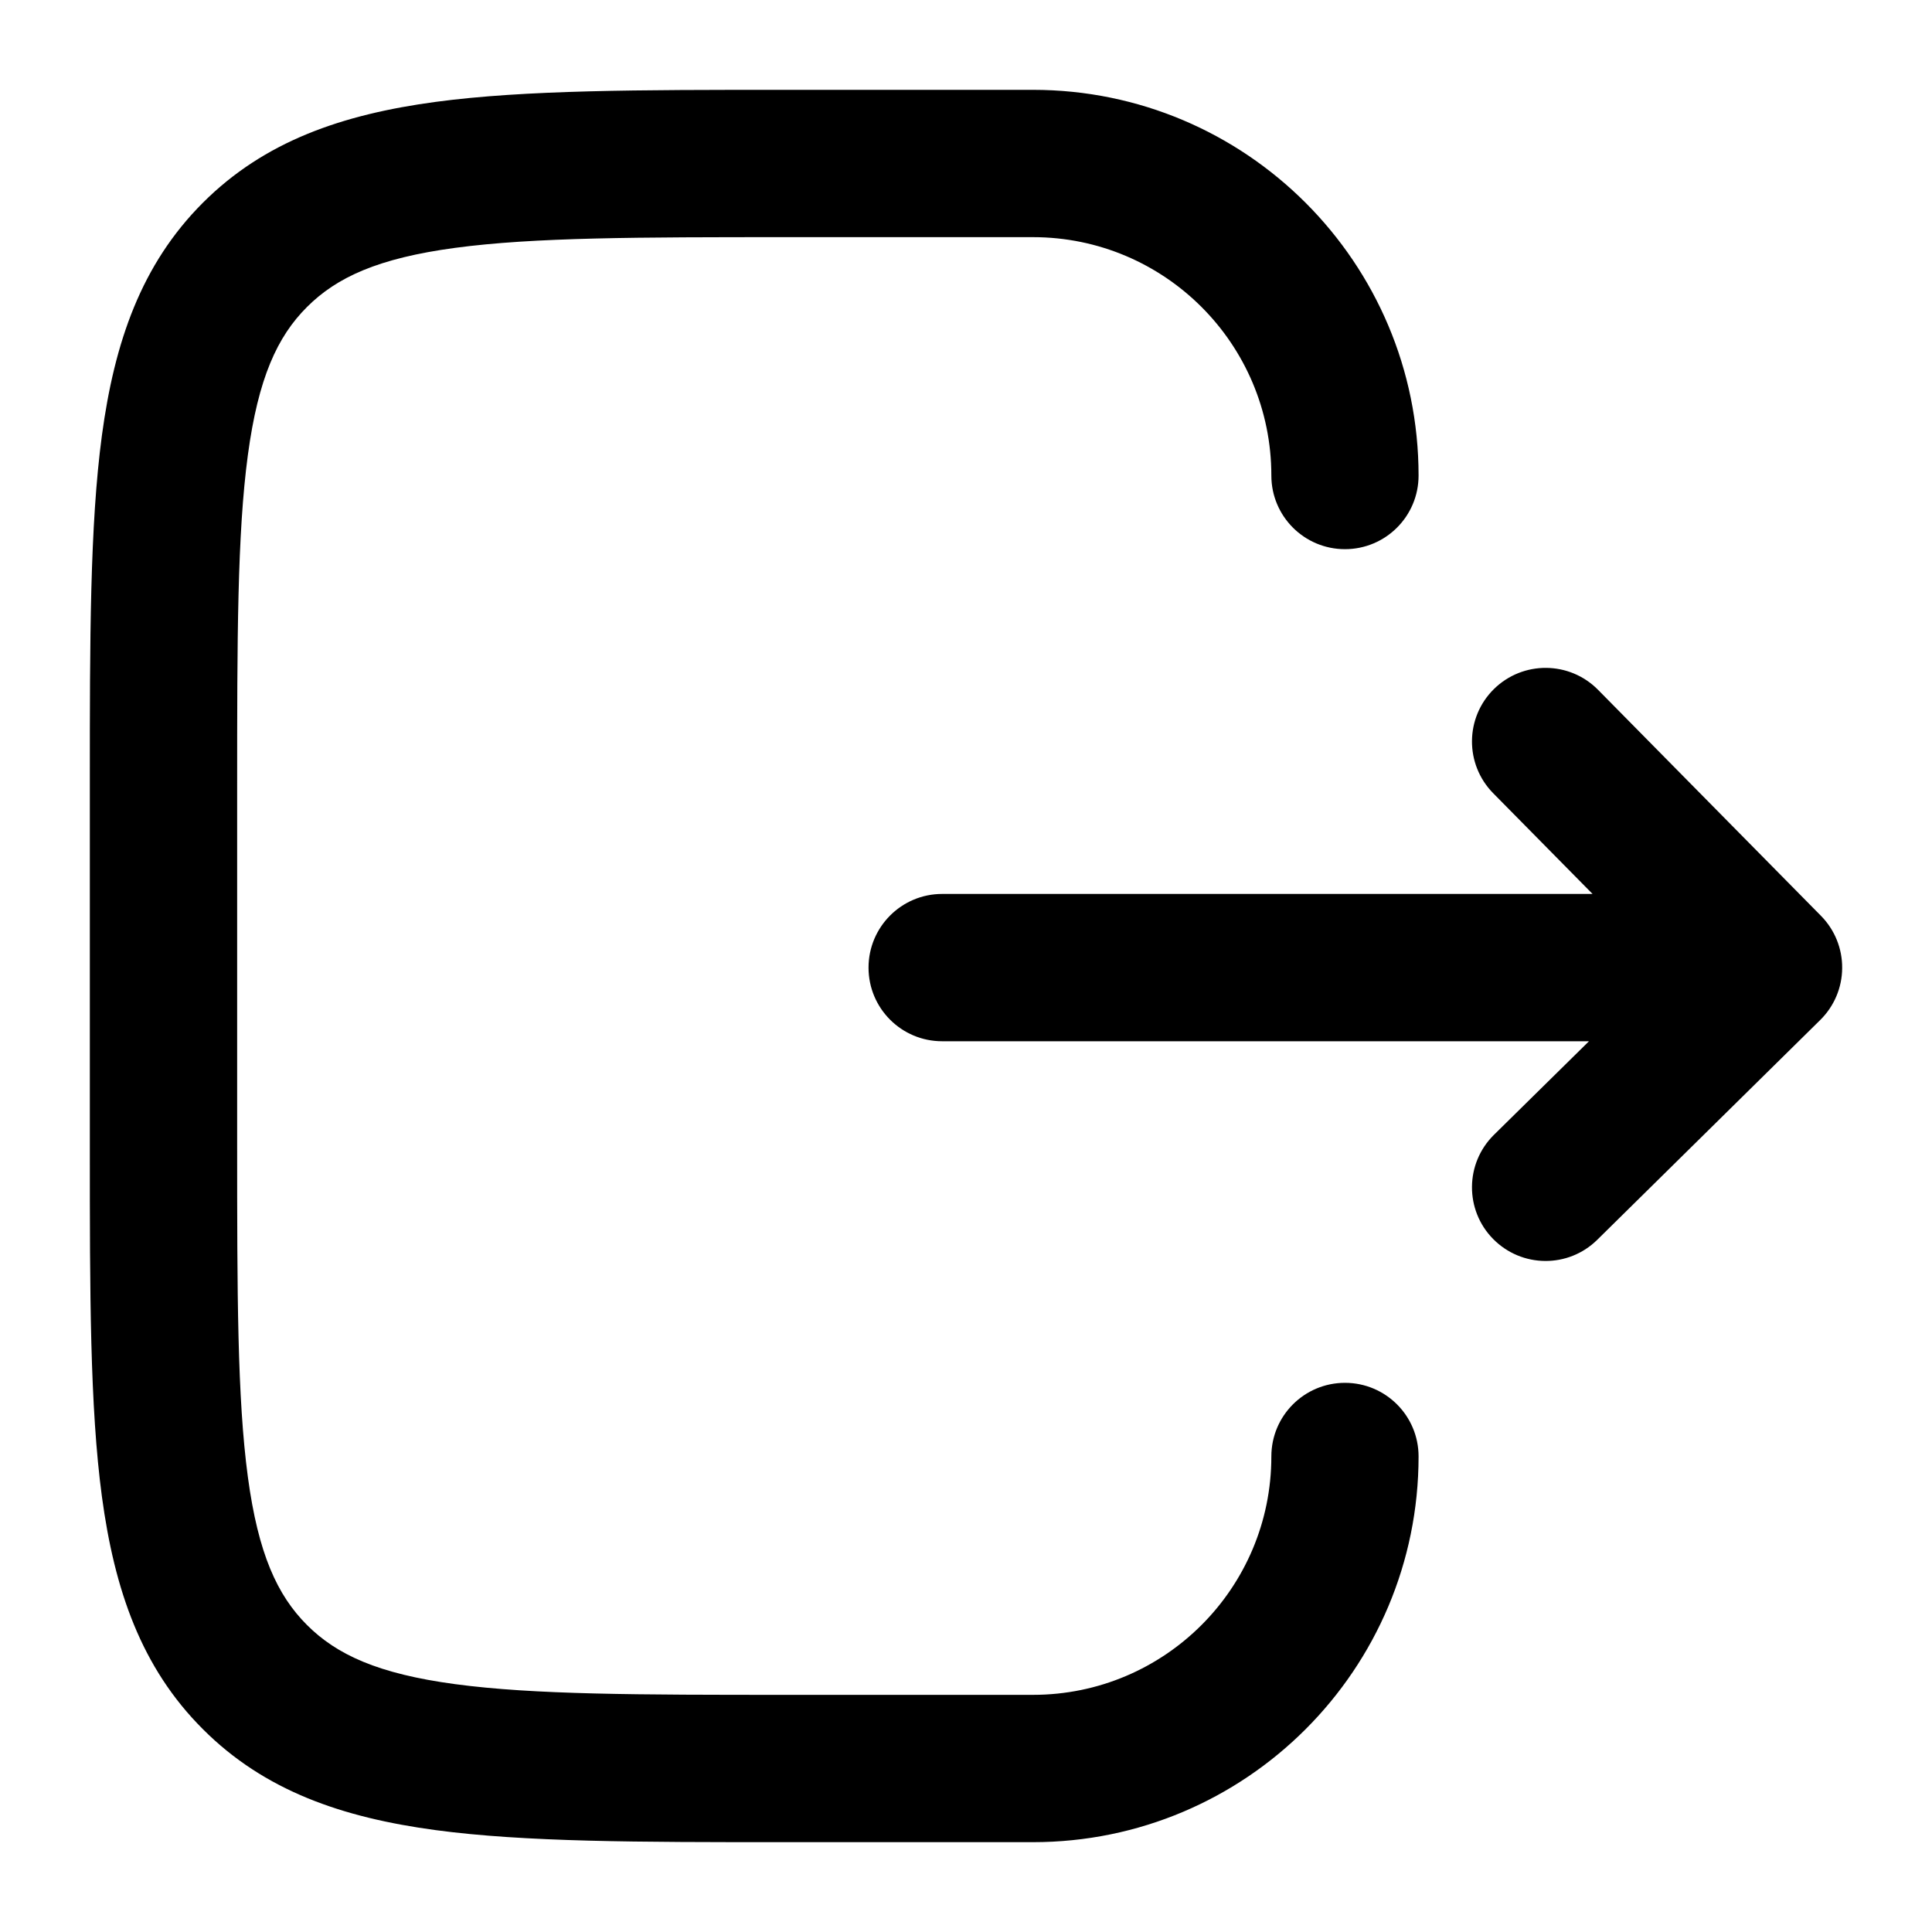 <svg width="20" height="20" viewBox="0 0 20 20" fill="currentcolor" xmlns="http://www.w3.org/2000/svg">
  <path d="M10.693 0.93H8.097C6.622 0.93 5.438 0.93 4.507 1.055C3.543 1.185 2.738 1.461 2.1 2.099C1.461 2.738 1.185 3.543 1.055 4.507C0.93 5.438 0.93 6.622 0.93 8.097V11.903C0.93 13.378 0.93 14.562 1.055 15.493C1.185 16.457 1.461 17.262 2.1 17.9C2.738 18.539 3.543 18.815 4.507 18.945C5.438 19.07 6.622 19.07 8.097 19.07H10.693C12.898 19.07 14.685 17.282 14.685 15.077C14.685 14.656 14.344 14.315 13.923 14.315C13.502 14.315 13.161 14.656 13.161 15.077C13.161 16.44 12.056 17.545 10.693 17.545H8.154C6.609 17.545 5.528 17.544 4.71 17.434C3.915 17.327 3.486 17.13 3.178 16.822C2.87 16.514 2.673 16.085 2.566 15.29C2.456 14.472 2.455 13.391 2.455 11.846V8.154C2.455 6.609 2.456 5.527 2.566 4.71C2.673 3.915 2.87 3.485 3.178 3.178C3.486 2.87 3.915 2.673 4.71 2.566C5.528 2.456 6.609 2.455 8.154 2.455H10.693C12.056 2.455 13.161 3.56 13.161 4.923C13.161 5.344 13.502 5.685 13.923 5.685C14.344 5.685 14.685 5.344 14.685 4.923C14.685 2.718 12.898 0.93 10.693 0.93Z" fill="currentcolor" fill-opacity="0.2" />
  <path d="M16.543 7.141C16.247 6.841 15.765 6.838 15.465 7.133C15.165 7.429 15.162 7.911 15.457 8.211L16.486 9.254L9.753 9.254C9.332 9.254 8.991 9.596 8.991 10.017C8.991 10.438 9.332 10.779 9.753 10.779L16.449 10.779L15.465 11.748C15.165 12.044 15.162 12.527 15.457 12.826C15.753 13.126 16.235 13.13 16.535 12.834L18.843 10.559C18.987 10.417 19.069 10.224 19.07 10.022C19.072 9.82 18.993 9.625 18.851 9.481L16.543 7.141Z" fill="currentcolor" />
</svg>

